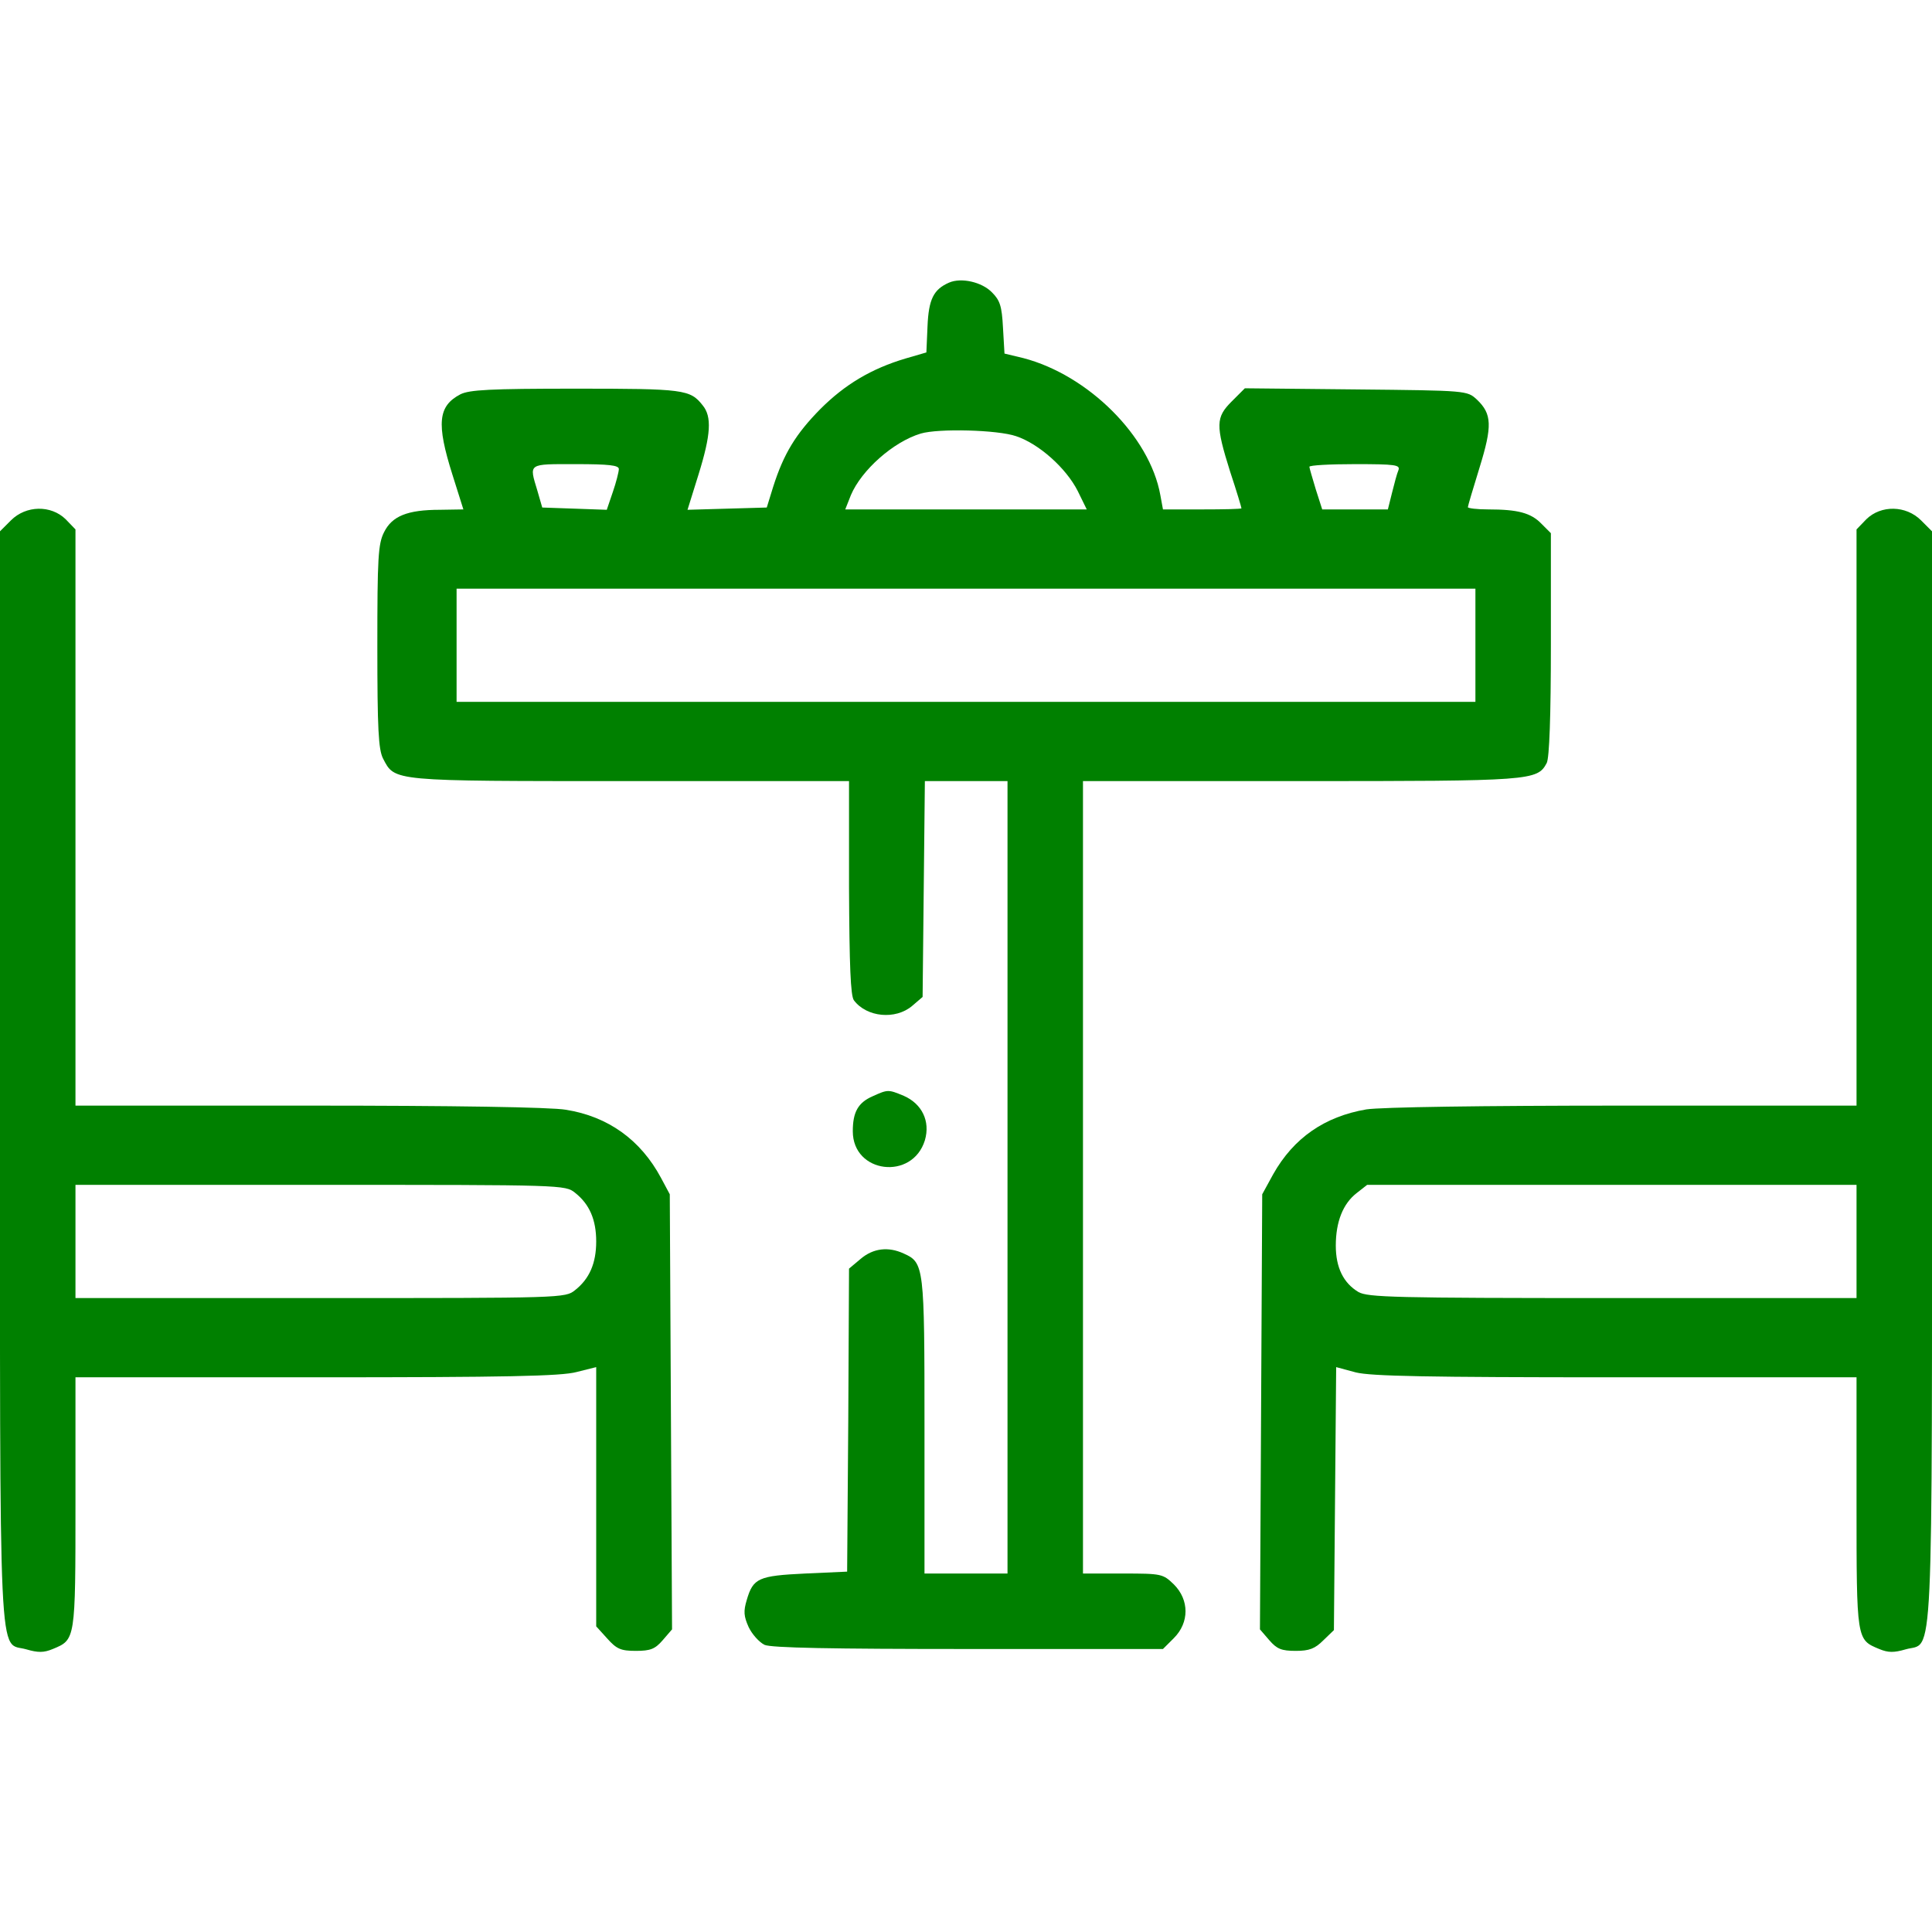<?xml version="1.0" standalone="no"?>
<!DOCTYPE svg PUBLIC "-//W3C//DTD SVG 20010904//EN"
 "http://www.w3.org/TR/2001/REC-SVG-20010904/DTD/svg10.dtd">
<svg version="1.0" xmlns="http://www.w3.org/2000/svg"
 width="512pt" height="512pt" viewBox="0 0 512 512"
 preserveAspectRatio="xMidYMid meet">

<g transform="translate(0,512) scale(0.1,-0.1)"
fill="green" stroke="none">
<path d="M2515 4371 c-41 -18 -54 -44 -57 -116 l-3 -69 -55 -16 c-91 -27 -161
-69 -226 -134 -65 -66 -97 -118 -125 -206 l-17 -55 -105 -3 -105 -3 29 93 c33
106 36 154 11 184 -33 42 -50 44 -337 44 -227 0 -281 -3 -305 -15 -59 -31 -64
-77 -21 -213 l29 -92 -62 -1 c-87 0 -127 -17 -148 -59 -16 -31 -18 -68 -18
-303 0 -220 3 -273 15 -297 32 -61 18 -60 655 -60 l580 0 0 -282 c1 -207 4
-287 13 -299 34 -45 110 -52 154 -15 l28 24 3 286 3 286 109 0 110 0 0 -1050
0 -1050 -110 0 -110 0 0 390 c0 424 -1 434 -55 458 -41 19 -81 14 -114 -14
l-31 -26 -2 -401 -3 -402 -111 -5 c-124 -6 -138 -12 -155 -70 -9 -30 -8 -43 5
-72 9 -19 28 -40 42 -47 18 -8 176 -11 540 -11 l516 0 29 29 c41 41 41 101 0
142 -29 28 -32 29 -135 29 l-106 0 0 1050 0 1050 575 0 c614 0 629 1 654 48 7
14 11 123 11 315 l0 294 -25 25 c-28 29 -63 38 -141 38 -30 0 -54 3 -54 6 0 3
14 50 31 105 34 110 33 142 -7 180 -26 24 -26 24 -320 27 l-295 3 -35 -35
c-42 -42 -43 -62 -4 -186 17 -51 30 -95 30 -97 0 -2 -47 -3 -104 -3 l-104 0
-7 38 c-28 156 -191 318 -363 363 l-50 12 -4 69 c-3 57 -8 72 -29 93 -27 28
-82 40 -114 26z m178 -407 c60 -20 132 -84 163 -145 l24 -49 -320 0 -320 0 15
38 c28 66 112 141 185 163 47 14 204 10 253 -7z m-1053 -87 c0 -7 -7 -35 -16
-61 l-16 -47 -85 3 -86 3 -13 45 c-22 73 -26 70 101 70 89 0 115 -3 115 -13z
m2066 -3 c-4 -9 -11 -36 -17 -60 l-11 -44 -87 0 -87 0 -17 53 c-9 30 -17 57
-17 60 0 4 54 7 121 7 108 0 120 -2 115 -16z m204 -464 l0 -150 -1350 0 -1350
0 0 150 0 150 1350 0 1350 0 0 -150z"/>
<path d="M29 3741 l-29 -29 0 -1447 c0 -1613 -5 -1494 70 -1516 31 -9 46 -9
70 1 60 25 60 22 60 387 l0 333 638 0 c504 0 649 3 690 14 l52 13 0 -343 0
-344 29 -32 c25 -28 36 -33 76 -33 39 0 51 5 71 28 l25 29 -3 576 -3 577 -23
43 c-54 101 -140 163 -252 181 -40 7 -299 11 -682 11 l-618 0 0 764 0 763 -26
27 c-39 38 -105 37 -145 -3z m1495 -1782 c38 -30 56 -71 56 -129 0 -58 -18
-99 -56 -129 -26 -21 -33 -21 -675 -21 l-649 0 0 150 0 150 649 0 c642 0 649
0 675 -21z"/>
<path d="M4946 3744 l-26 -27 0 -763 0 -764 -617 0 c-377 0 -643 -4 -682 -10
-111 -19 -193 -76 -247 -172 l-29 -53 -3 -577 -3 -576 25 -29 c20 -23 32 -28
70 -28 36 0 51 6 73 28 l28 27 3 349 3 348 52 -14 c40 -10 187 -13 689 -13
l638 0 0 -333 c0 -365 0 -362 60 -387 24 -10 39 -10 70 -1 75 22 70 -97 70
1516 l0 1447 -29 29 c-40 40 -106 41 -145 3z m-26 -1914 l0 -150 -646 0 c-580
0 -649 2 -674 16 -40 24 -60 65 -60 123 0 63 19 111 55 139 l28 22 648 0 649
0 0 -150z"/>
<path d="M2313 2215 c-39 -17 -53 -42 -53 -93 0 -112 158 -131 191 -24 15 51
-8 97 -56 118 -41 17 -42 17 -82 -1z"/>
</g>
</svg>
